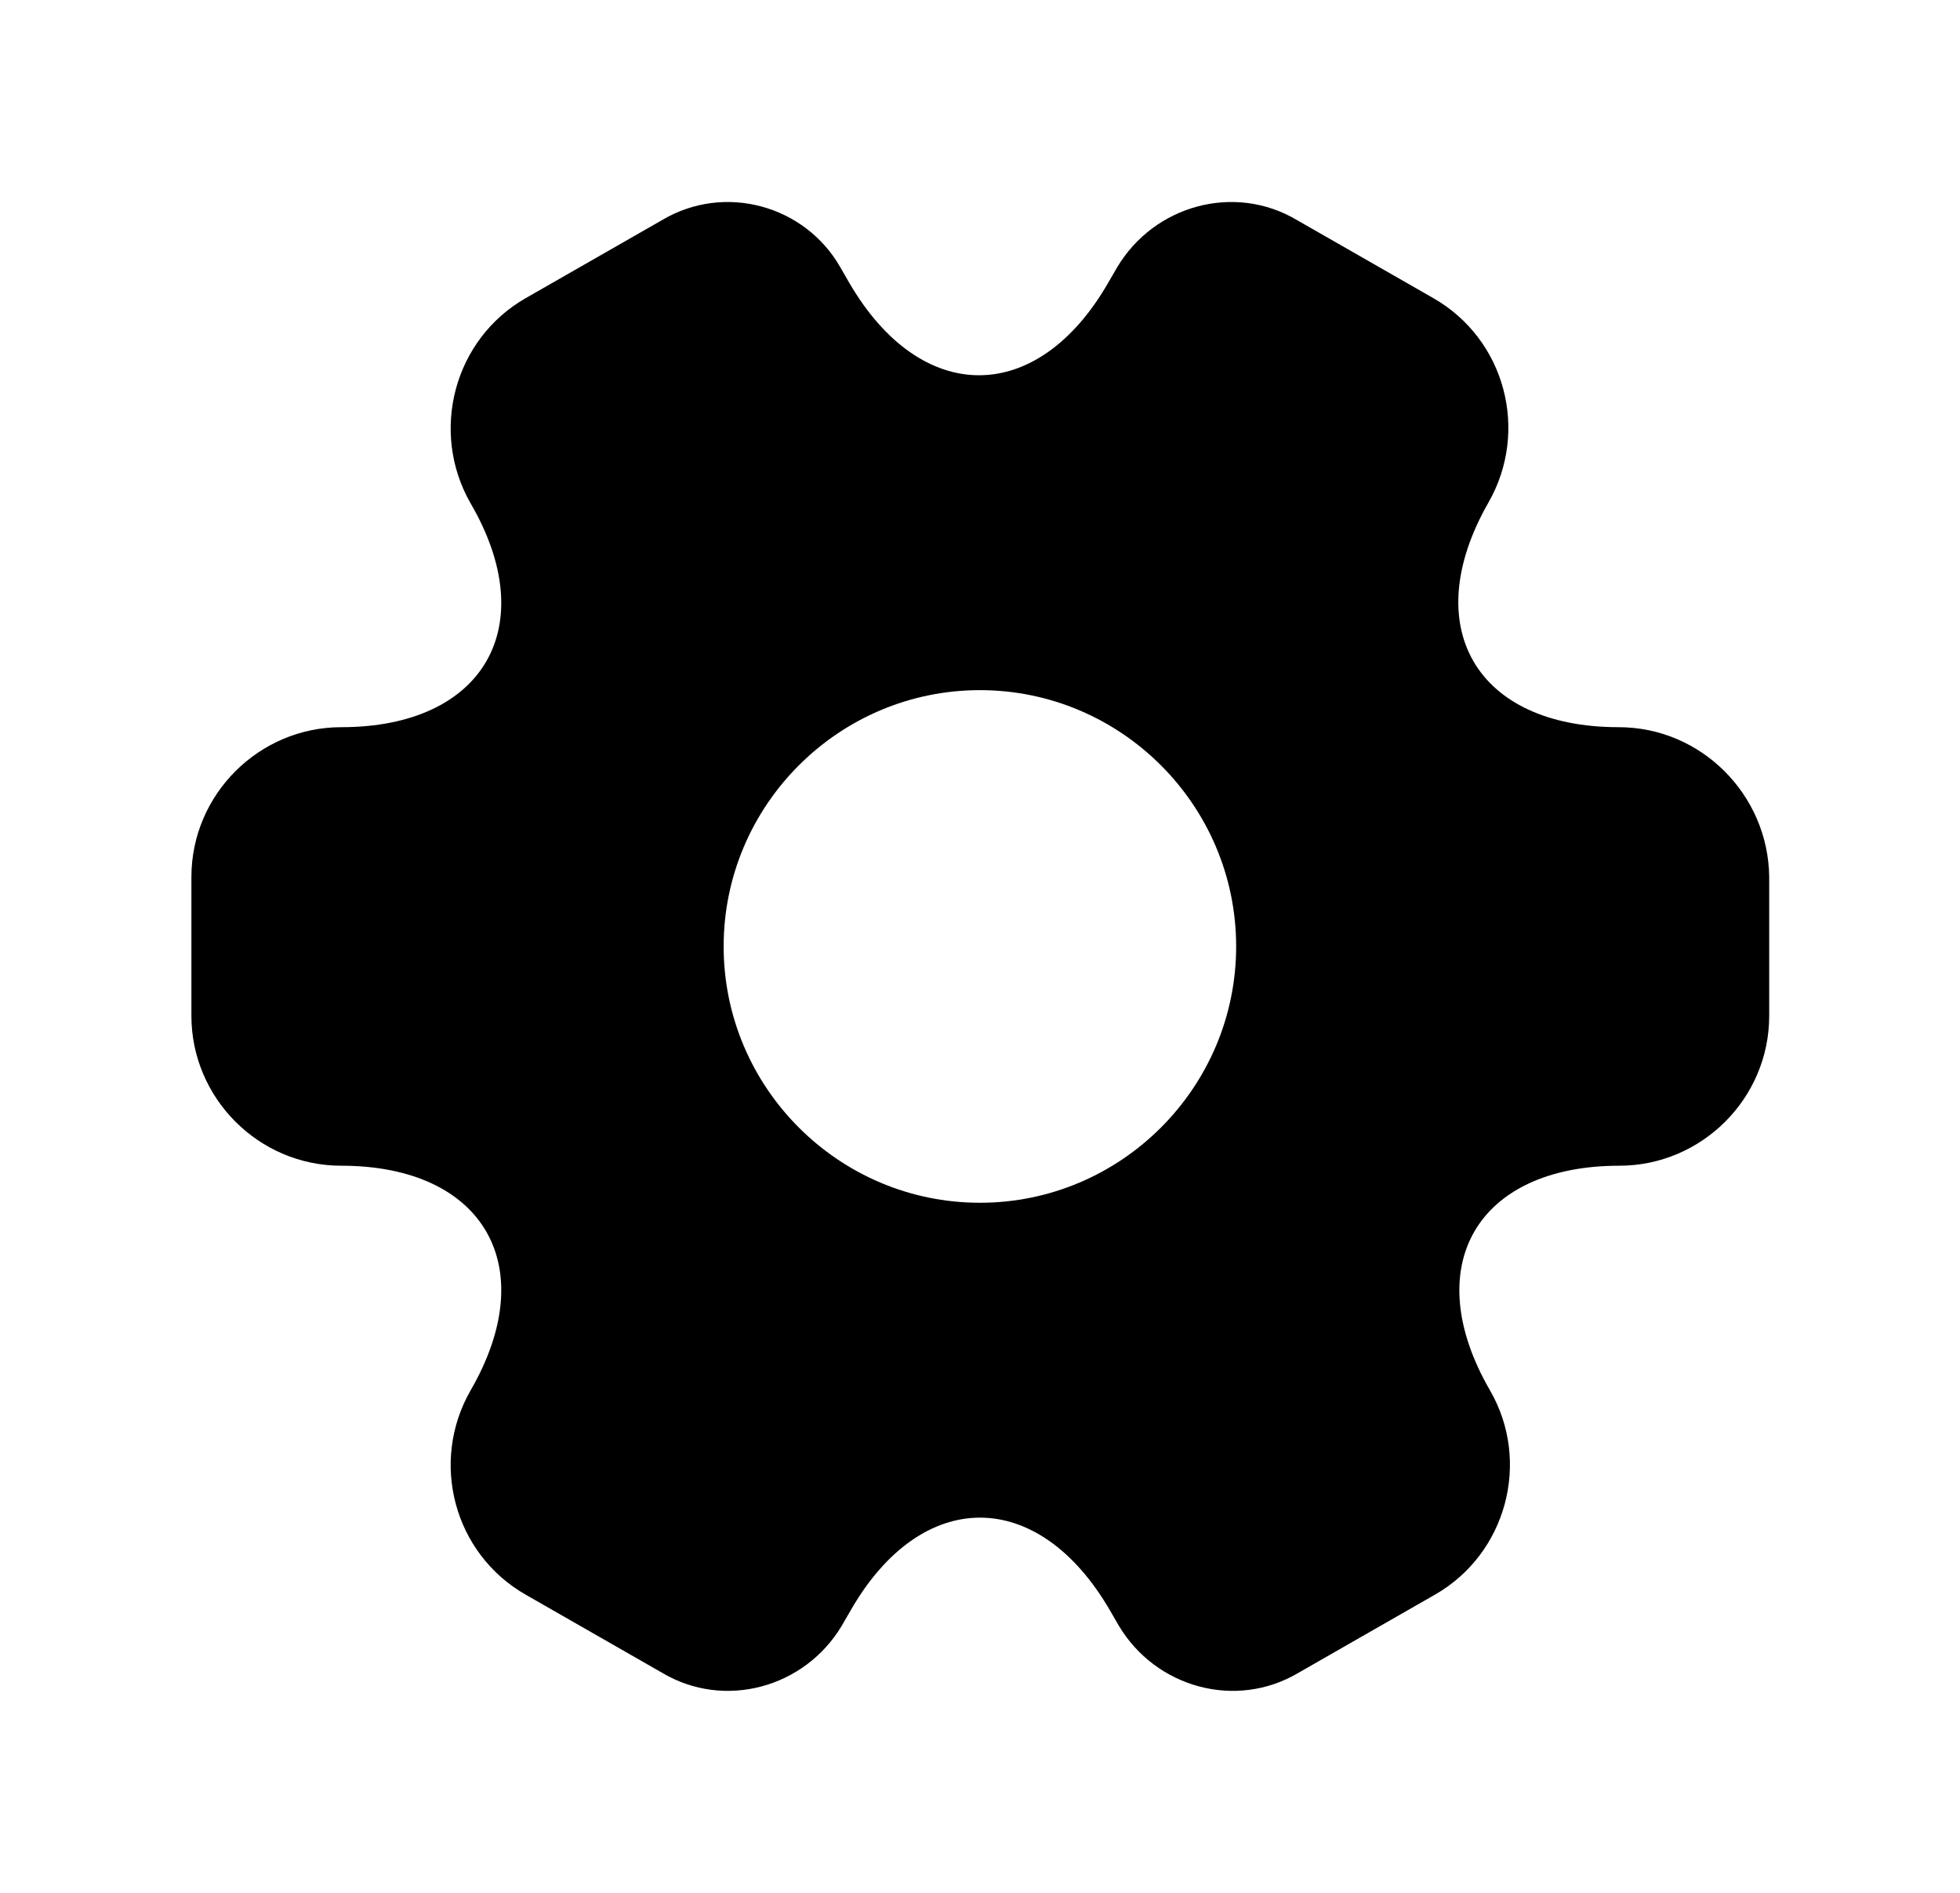 <svg width="29" height="28" viewBox="0 0 29 28"  xmlns="http://www.w3.org/2000/svg">
<path d="M23.949 10.757C21.837 10.757 20.974 9.264 22.024 7.432C22.63 6.37 22.269 5.017 21.207 4.41L19.189 3.255C18.267 2.707 17.077 3.034 16.529 3.955L16.4 4.177C15.35 6.009 13.624 6.009 12.562 4.177L12.434 3.955C11.909 3.034 10.719 2.707 9.797 3.255L7.779 4.41C6.717 5.017 6.355 6.382 6.962 7.444C8.024 9.264 7.16 10.757 5.049 10.757C3.835 10.757 2.832 11.749 2.832 12.974V15.027C2.832 16.24 3.824 17.244 5.049 17.244C7.16 17.244 8.024 18.737 6.962 20.569C6.355 21.63 6.717 22.984 7.779 23.59L9.797 24.745C10.719 25.294 11.909 24.967 12.457 24.045L12.585 23.824C13.635 21.992 15.362 21.992 16.424 23.824L16.552 24.045C17.1 24.967 18.29 25.294 19.212 24.745L21.23 23.59C22.292 22.984 22.654 21.619 22.047 20.569C20.985 18.737 21.849 17.244 23.96 17.244C25.174 17.244 26.177 16.252 26.177 15.027V12.974C26.165 11.76 25.174 10.757 23.949 10.757ZM14.499 17.792C12.41 17.792 10.707 16.089 10.707 14C10.707 11.912 12.41 10.209 14.499 10.209C16.587 10.209 18.29 11.912 18.29 14C18.29 16.089 16.587 17.792 14.499 17.792Z" />
</svg>
